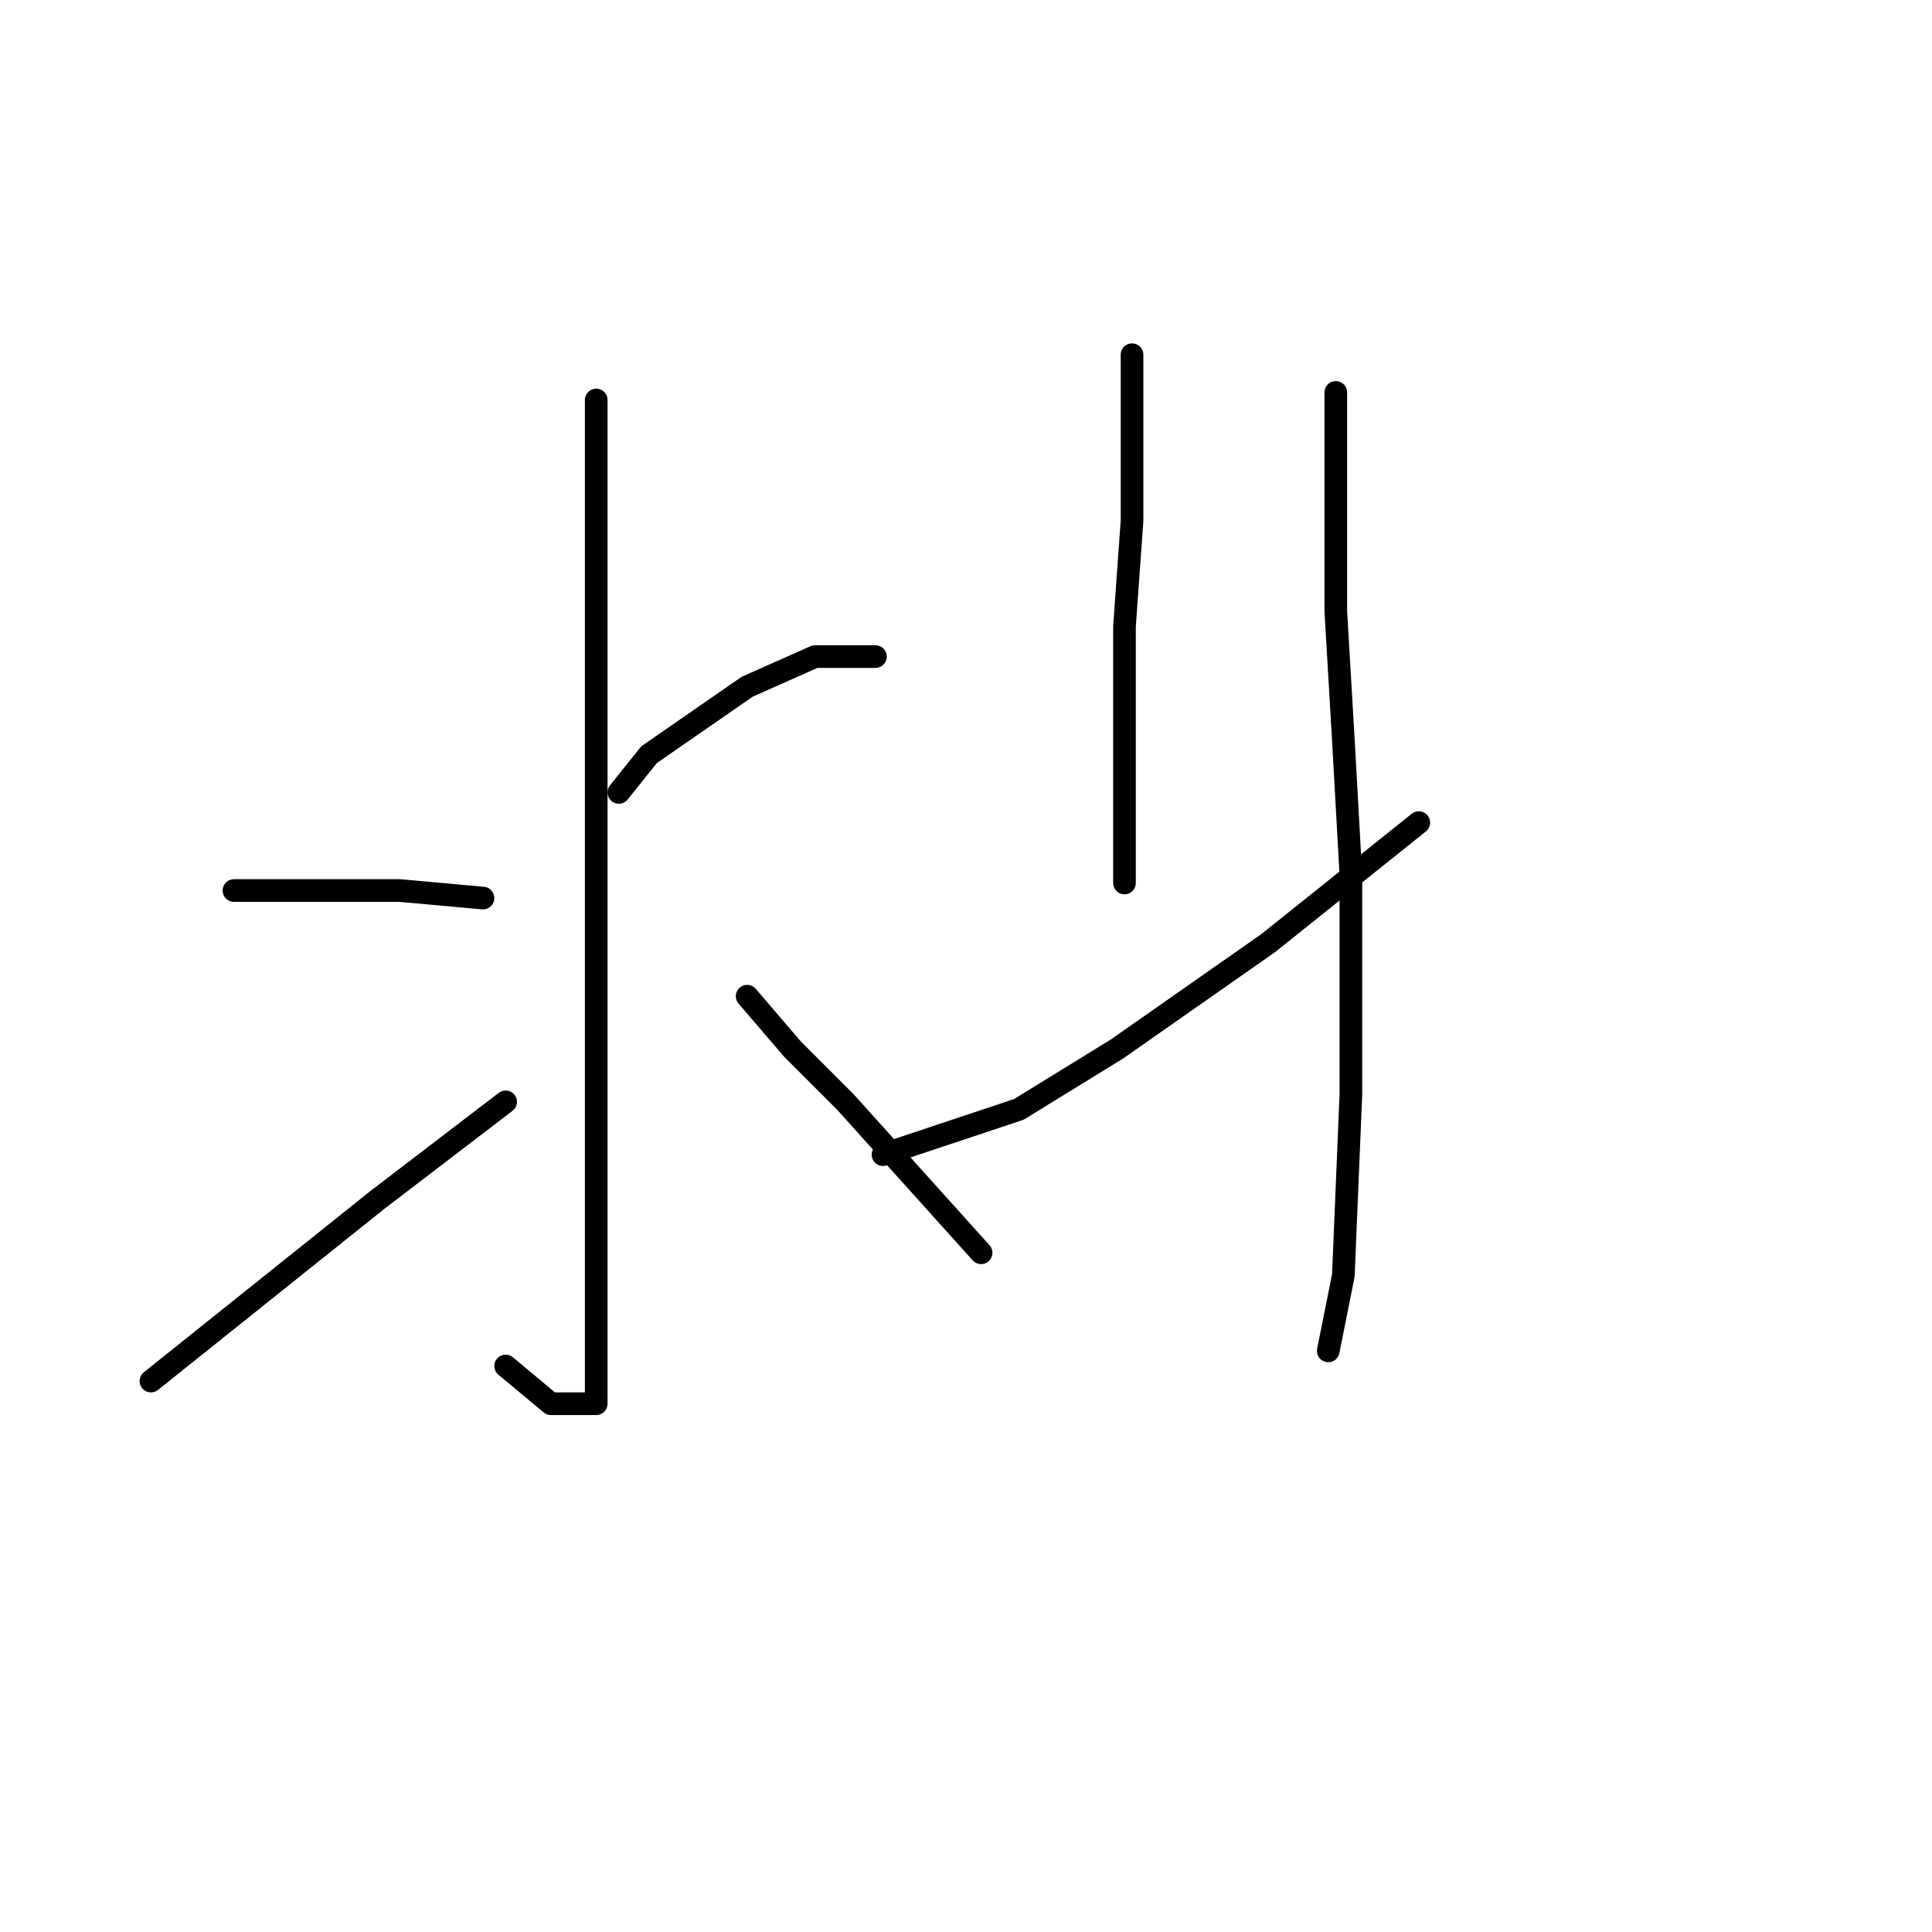 <?xml version="1.0" standalone="no"?>
    <svg width="256" height="256" xmlns="http://www.w3.org/2000/svg" version="1.1">
    <polyline stroke="black" stroke-width="3" stroke-linecap="round" fill="transparent" stroke-linejoin="round" points="79 53 79 72 79 91 79 117 79 132 79 166 79 179 79 185 79 186 73 186 67 181 67 181 " />
        <polyline stroke="black" stroke-width="3" stroke-linecap="round" fill="transparent" stroke-linejoin="round" points="31 118 42 118 53 118 64 119 64 119 " />
        <polyline stroke="black" stroke-width="3" stroke-linecap="round" fill="transparent" stroke-linejoin="round" points="20 183 35 171 50 159 67 146 67 146 " />
        <polyline stroke="black" stroke-width="3" stroke-linecap="round" fill="transparent" stroke-linejoin="round" points="116 87 112 87 108 87 99 91 86 100 82 105 82 105 " />
        <polyline stroke="black" stroke-width="3" stroke-linecap="round" fill="transparent" stroke-linejoin="round" points="130 166 121 156 112 146 105 139 99 132 99 132 " />
        <polyline stroke="black" stroke-width="3" stroke-linecap="round" fill="transparent" stroke-linejoin="round" points="150 47 150 58 150 69 149 83 149 101 149 111 149 117 149 117 " />
        <polyline stroke="black" stroke-width="3" stroke-linecap="round" fill="transparent" stroke-linejoin="round" points="117 153 126 150 135 147 148 139 168 125 188 109 188 109 " />
        <polyline stroke="black" stroke-width="3" stroke-linecap="round" fill="transparent" stroke-linejoin="round" points="177 52 177 59 177 66 177 81 178 98 179 116 179 126 179 145 178 169 176 179 176 179 " />
        </svg>